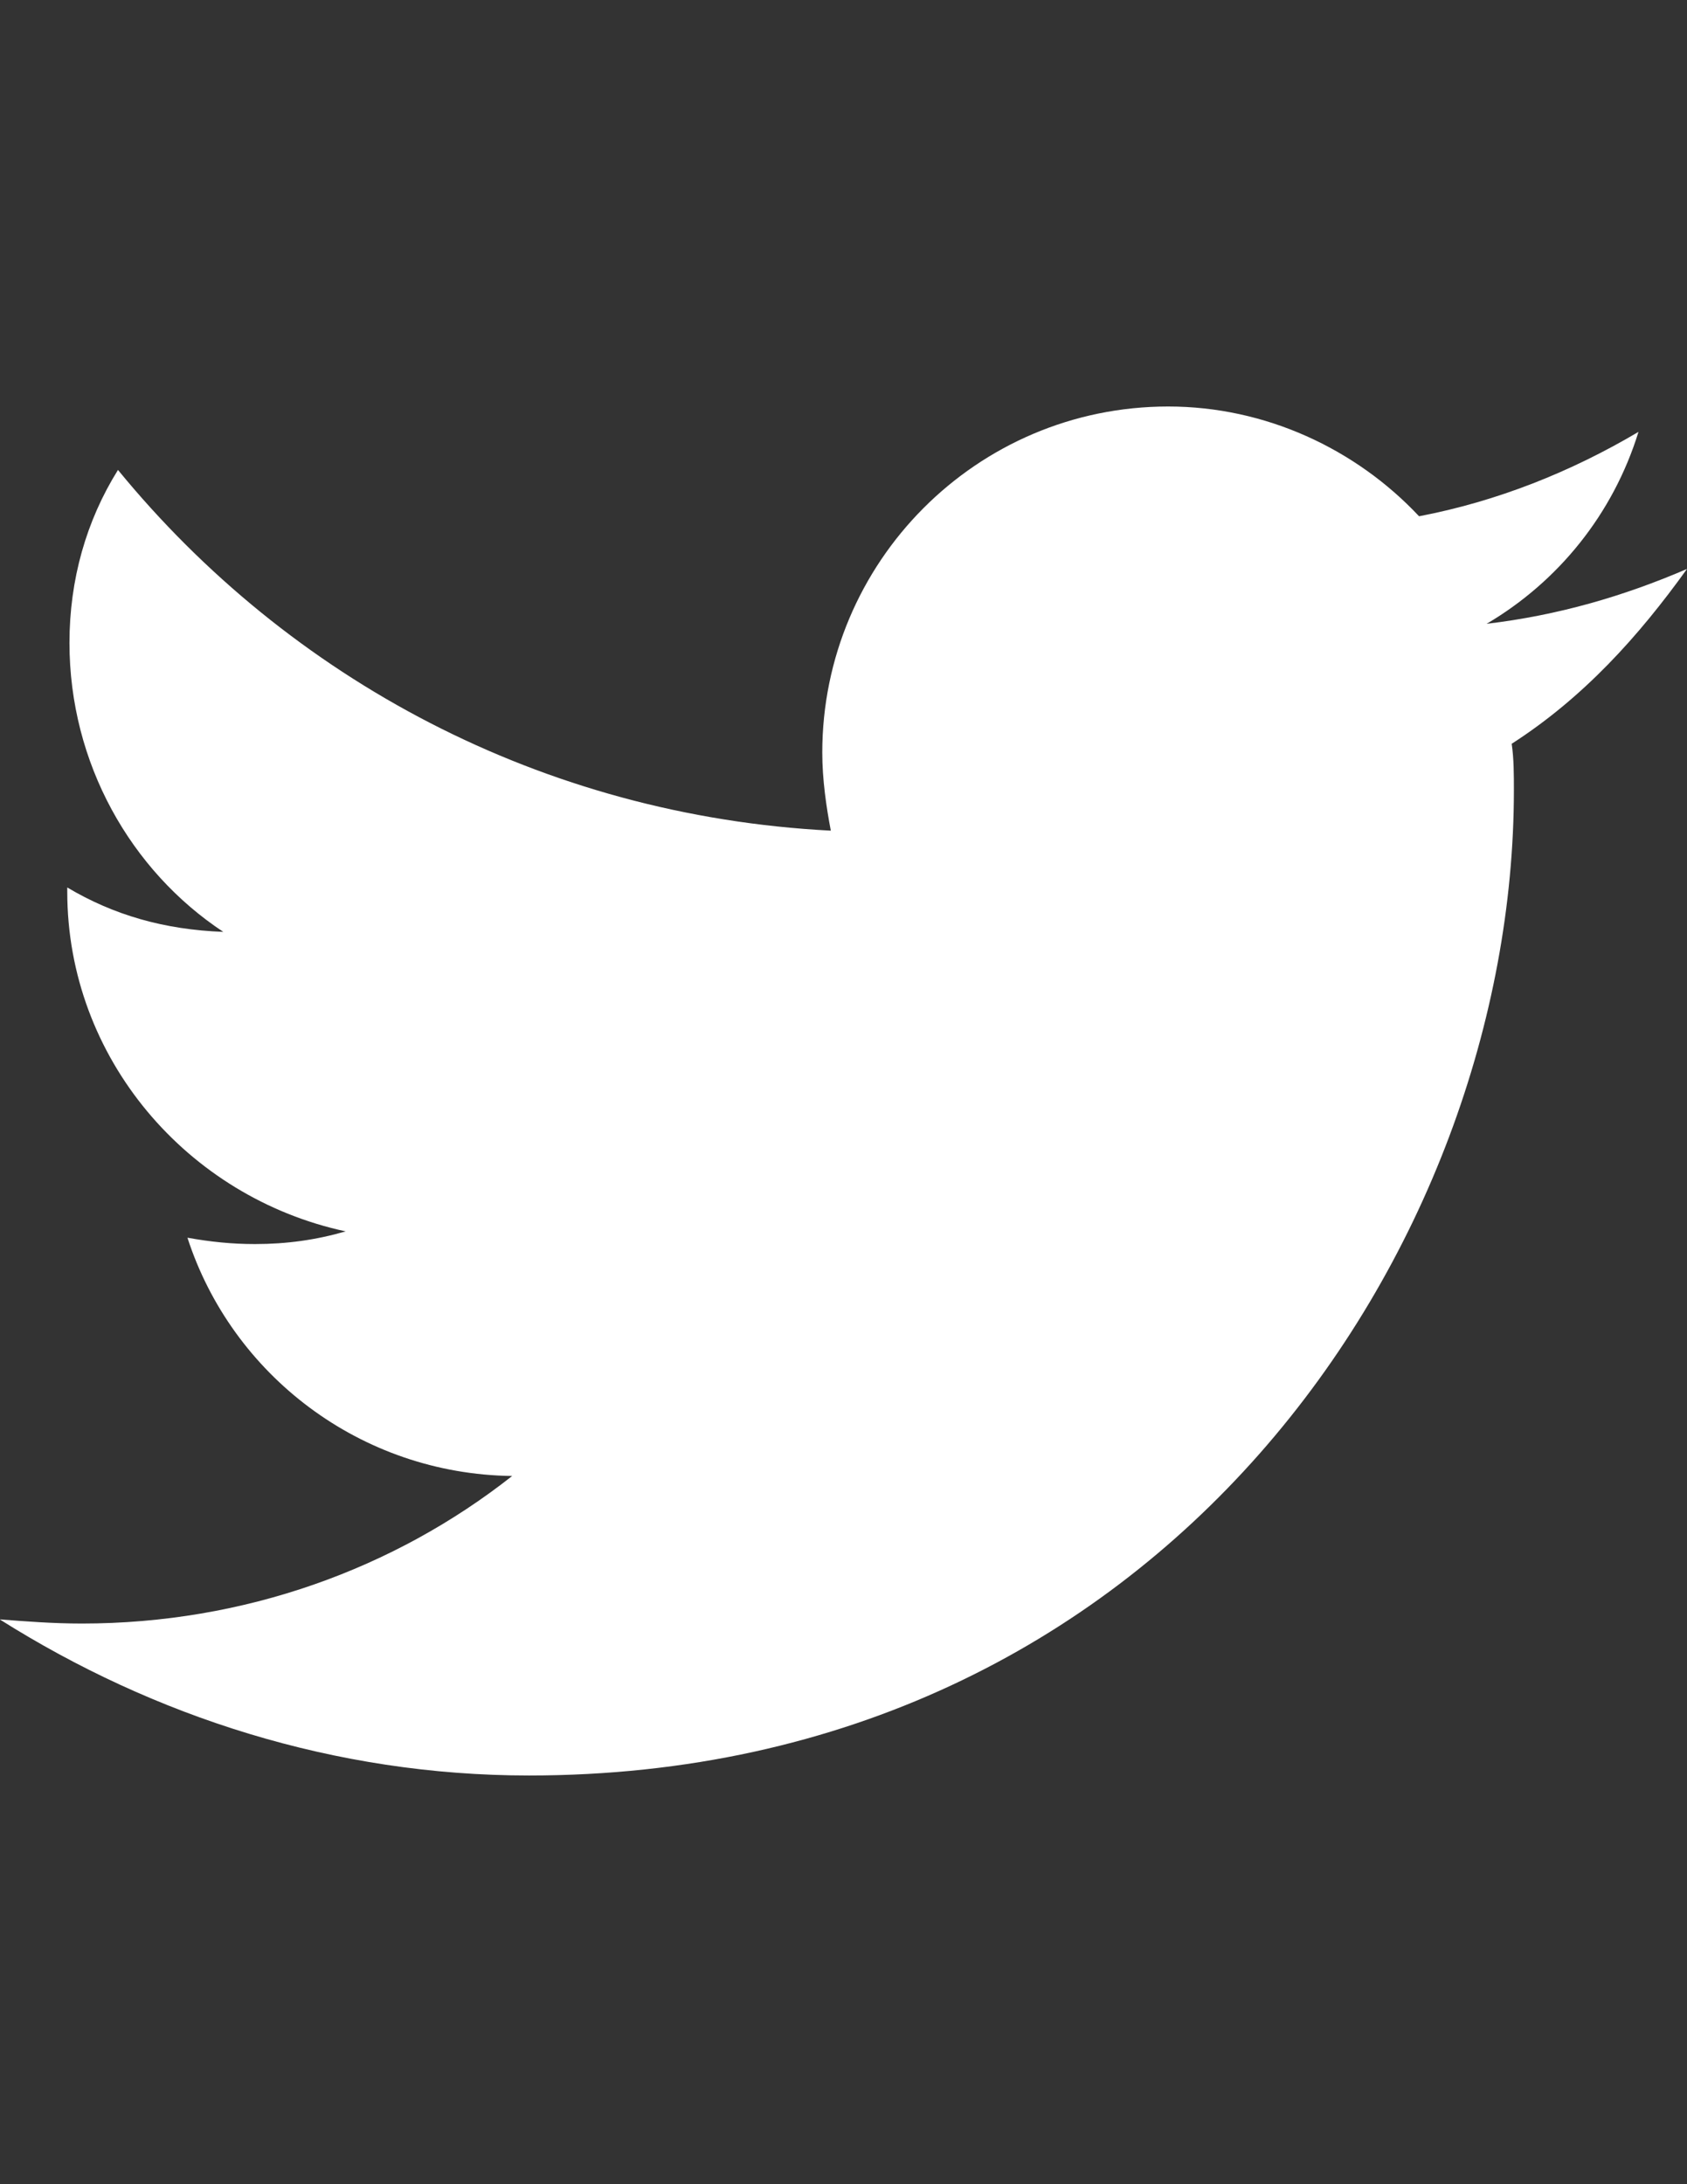 <?xml version="1.0" encoding="utf-8"?>
<!-- Generator: Adobe Illustrator 17.1.0, SVG Export Plug-In . SVG Version: 6.00 Build 0)  -->
<!DOCTYPE svg PUBLIC "-//W3C//DTD SVG 1.1//EN" "http://www.w3.org/Graphics/SVG/1.1/DTD/svg11.dtd">
<svg version="1.1" id="Layer_1" xmlns="http://www.w3.org/2000/svg" xmlns:xlink="http://www.w3.org/1999/xlink" x="0px" y="0px"
	 viewBox="0 0 612 792" enable-background="new 0 0 612 792" xml:space="preserve">
<rect x="0" y="0" width="612" height="792" fill="#333333" stroke="none"/>
<path fill="#FFFFFF" d="M612,206.3c-23,9.9-46.7,16.8-72.7,19.9c26-15.3,45.9-39.8,55.1-69.6c-24.5,14.5-51.3,25.2-79.6,30.6
	c-23-24.5-55.8-39.8-91-39.8c-69.6,0-125.5,56.6-125.5,125.5c0,9.9,1.5,19.9,3.1,28.3c-104.8-5.4-196.6-55.1-258.6-130.8
	c-11.5,18.4-17.6,39.8-17.6,62.7c0,43.6,22.2,82.6,55.8,104.8c-21.4-0.8-39.8-6.1-56.6-16.1c0,0.8,0,1.5,0,1.5
	c0,60.4,43.6,110.9,101,123.2c-10.7,3.1-21.4,4.6-32.9,4.6c-8.4,0-16.1-0.8-24.5-2.3c16.1,49.7,62.7,85.7,117.8,86.4
	c-42.8,33.7-97.2,53.5-156.1,53.5c-10.7,0-20.7-0.8-29.8-1.5c55.8,35.2,121.6,56.6,192,56.6c230.3,0,357.3-192,357.3-357.3
	c0-5.4,0-11.5-0.8-16.8C574.5,252.9,594.4,230.8,612,206.3z"/>
</svg>
